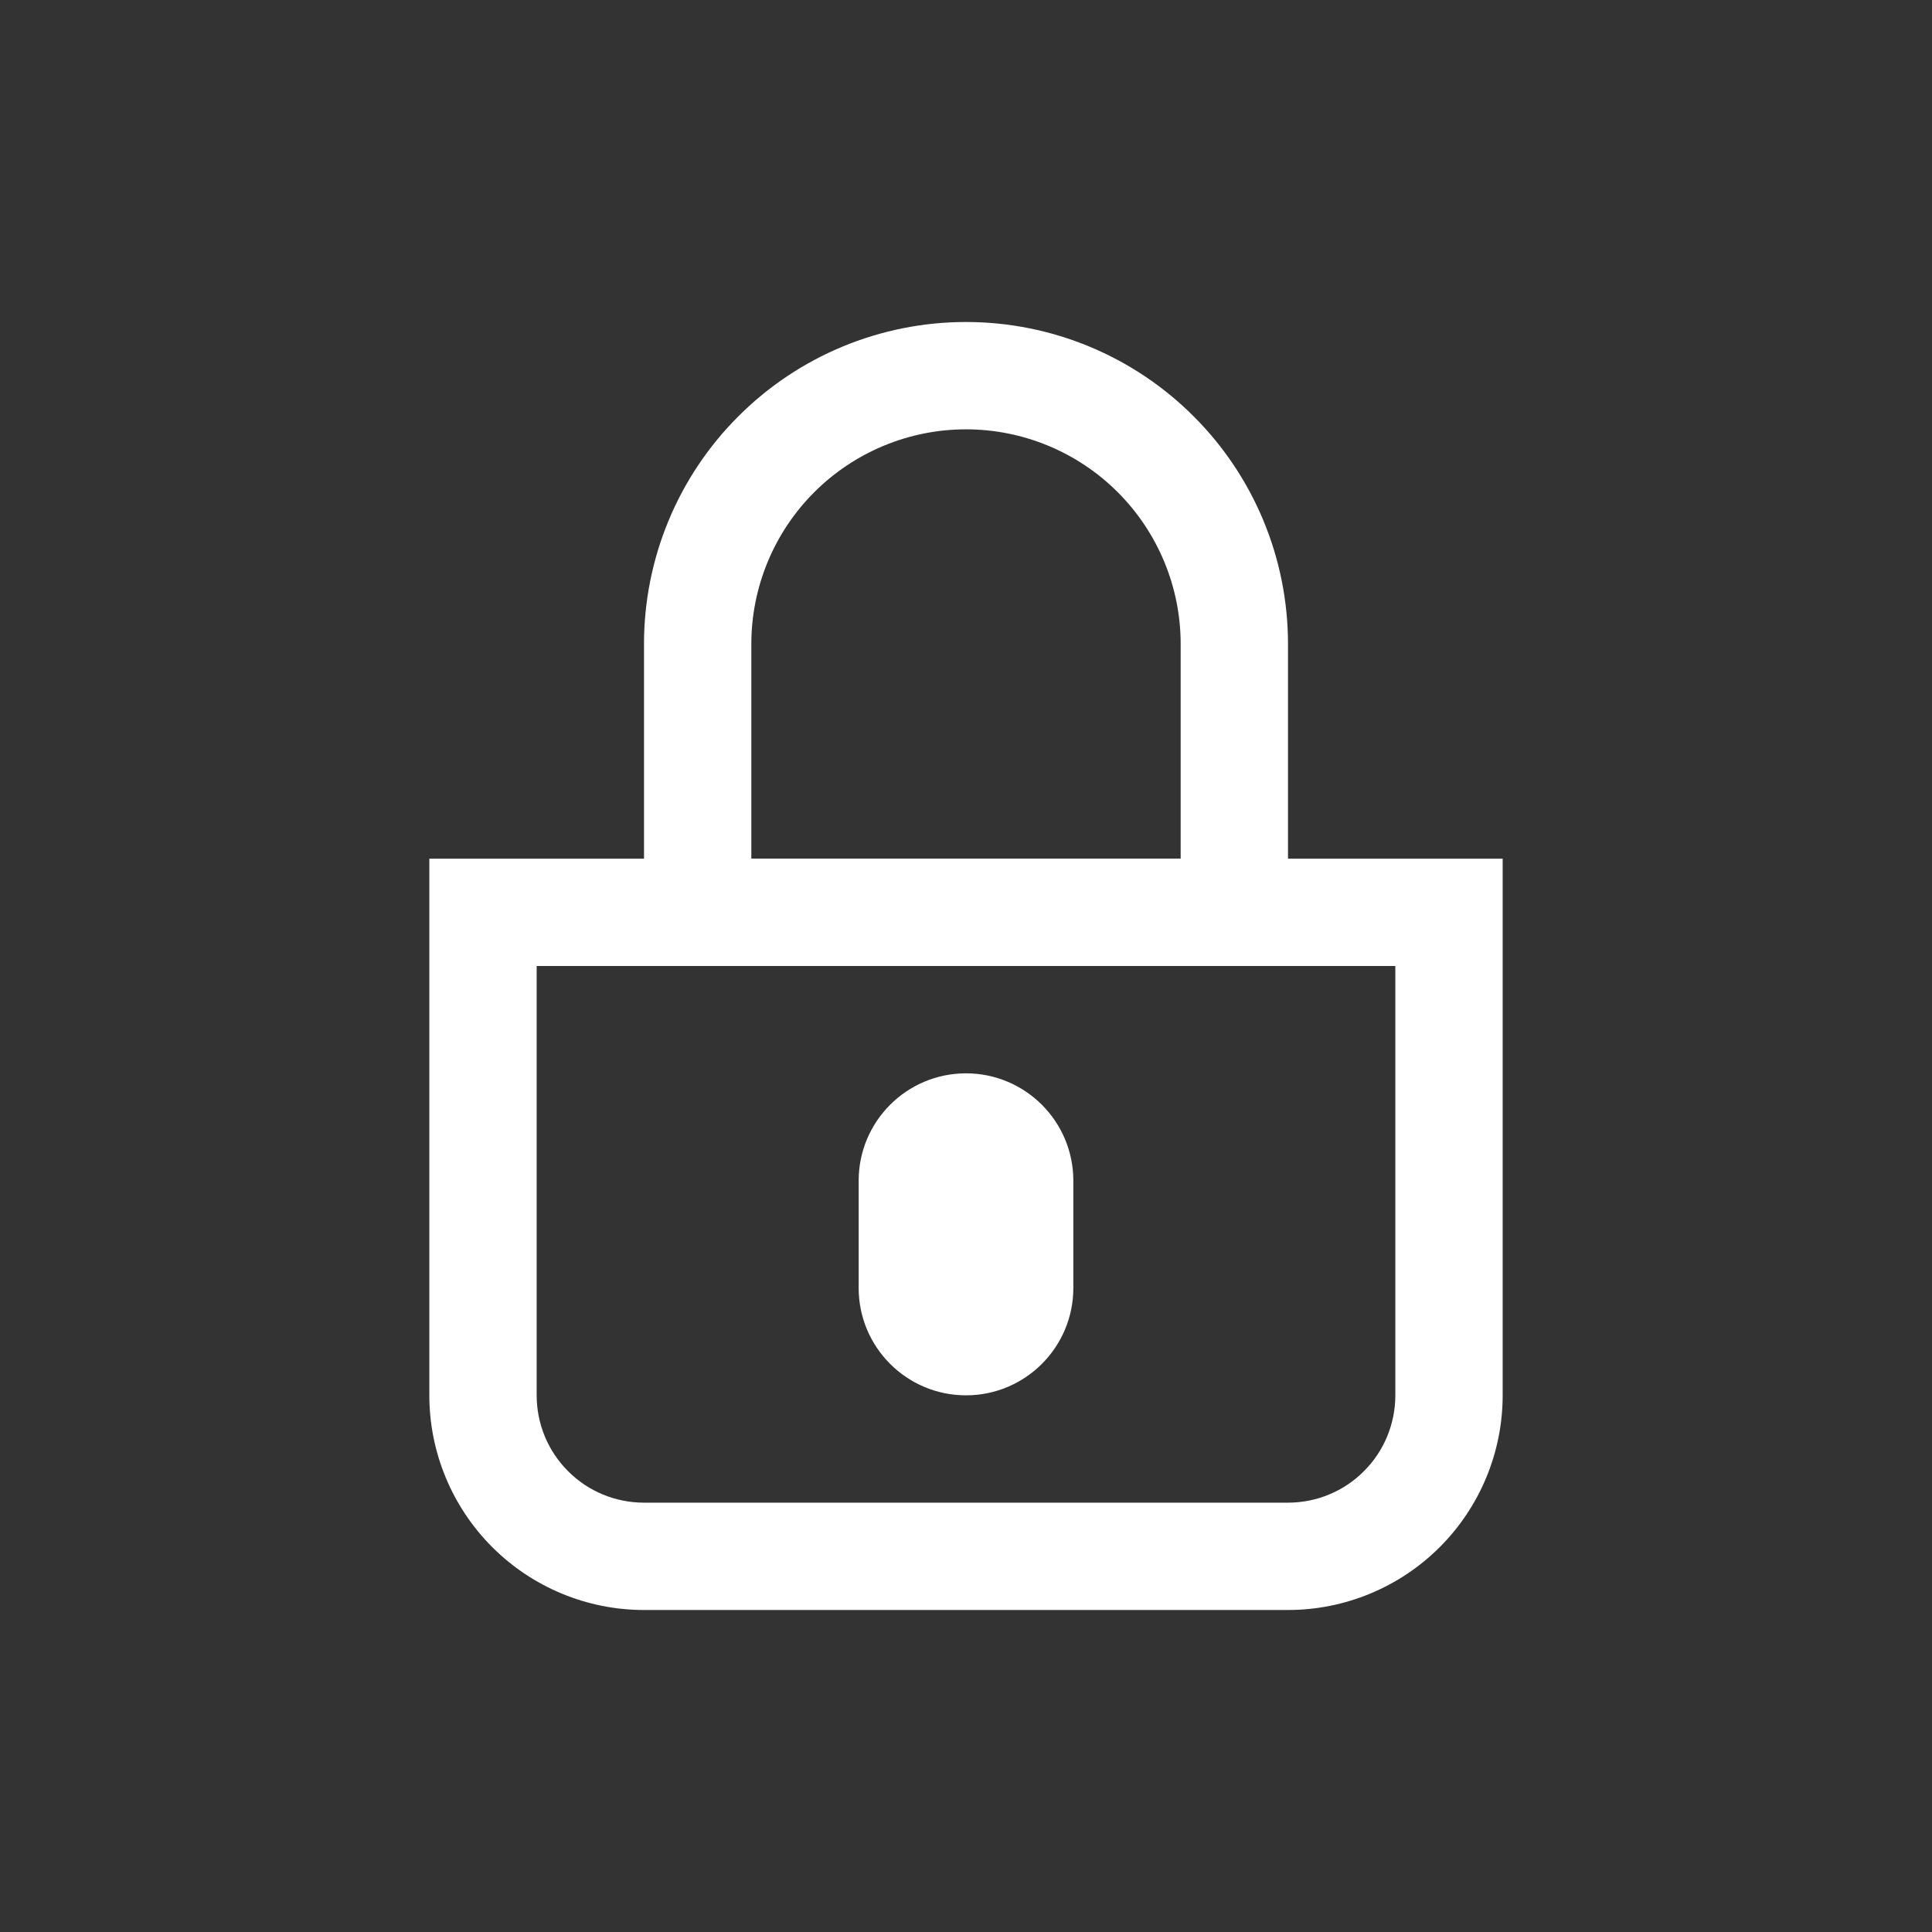 <svg width="18" height="18" viewBox="0 0 18 18" fill="none" xmlns="http://www.w3.org/2000/svg">
<rect x="0" y="0" width="18" height="18" fill="#333333" stroke="none"/>
<path d="M12 15H6C5.47 15 4.961 14.789 4.586 14.414C4.211 14.039 4 13.53 4 13V8H14V13C14 13.53 13.789 14.039 13.414 14.414C13.039 14.789 12.53 15 12 15ZM5 9V13C5 13.265 5.105 13.52 5.293 13.707C5.48 13.895 5.735 14 6 14H12C12.265 14 12.52 13.895 12.707 13.707C12.895 13.52 13 13.265 13 13V9H5Z" fill="white"/>
<path d="M12 9H6V6C6 5.204 6.316 4.441 6.879 3.879C7.441 3.316 8.204 3 9 3C9.796 3 10.559 3.316 11.121 3.879C11.684 4.441 12 5.204 12 6V9ZM9 4C8.47 4 7.961 4.211 7.586 4.586C7.211 4.961 7 5.47 7 6V8H11V6C11 5.47 10.789 4.961 10.414 4.586C10.039 4.211 9.53 4 9 4Z" fill="white"/>
<path d="M10 11C10 10.448 9.552 10 9 10C8.448 10 8 10.448 8 11V12C8 12.552 8.448 13 9 13C9.552 13 10 12.552 10 12V11Z" fill="white"/>
</svg>
